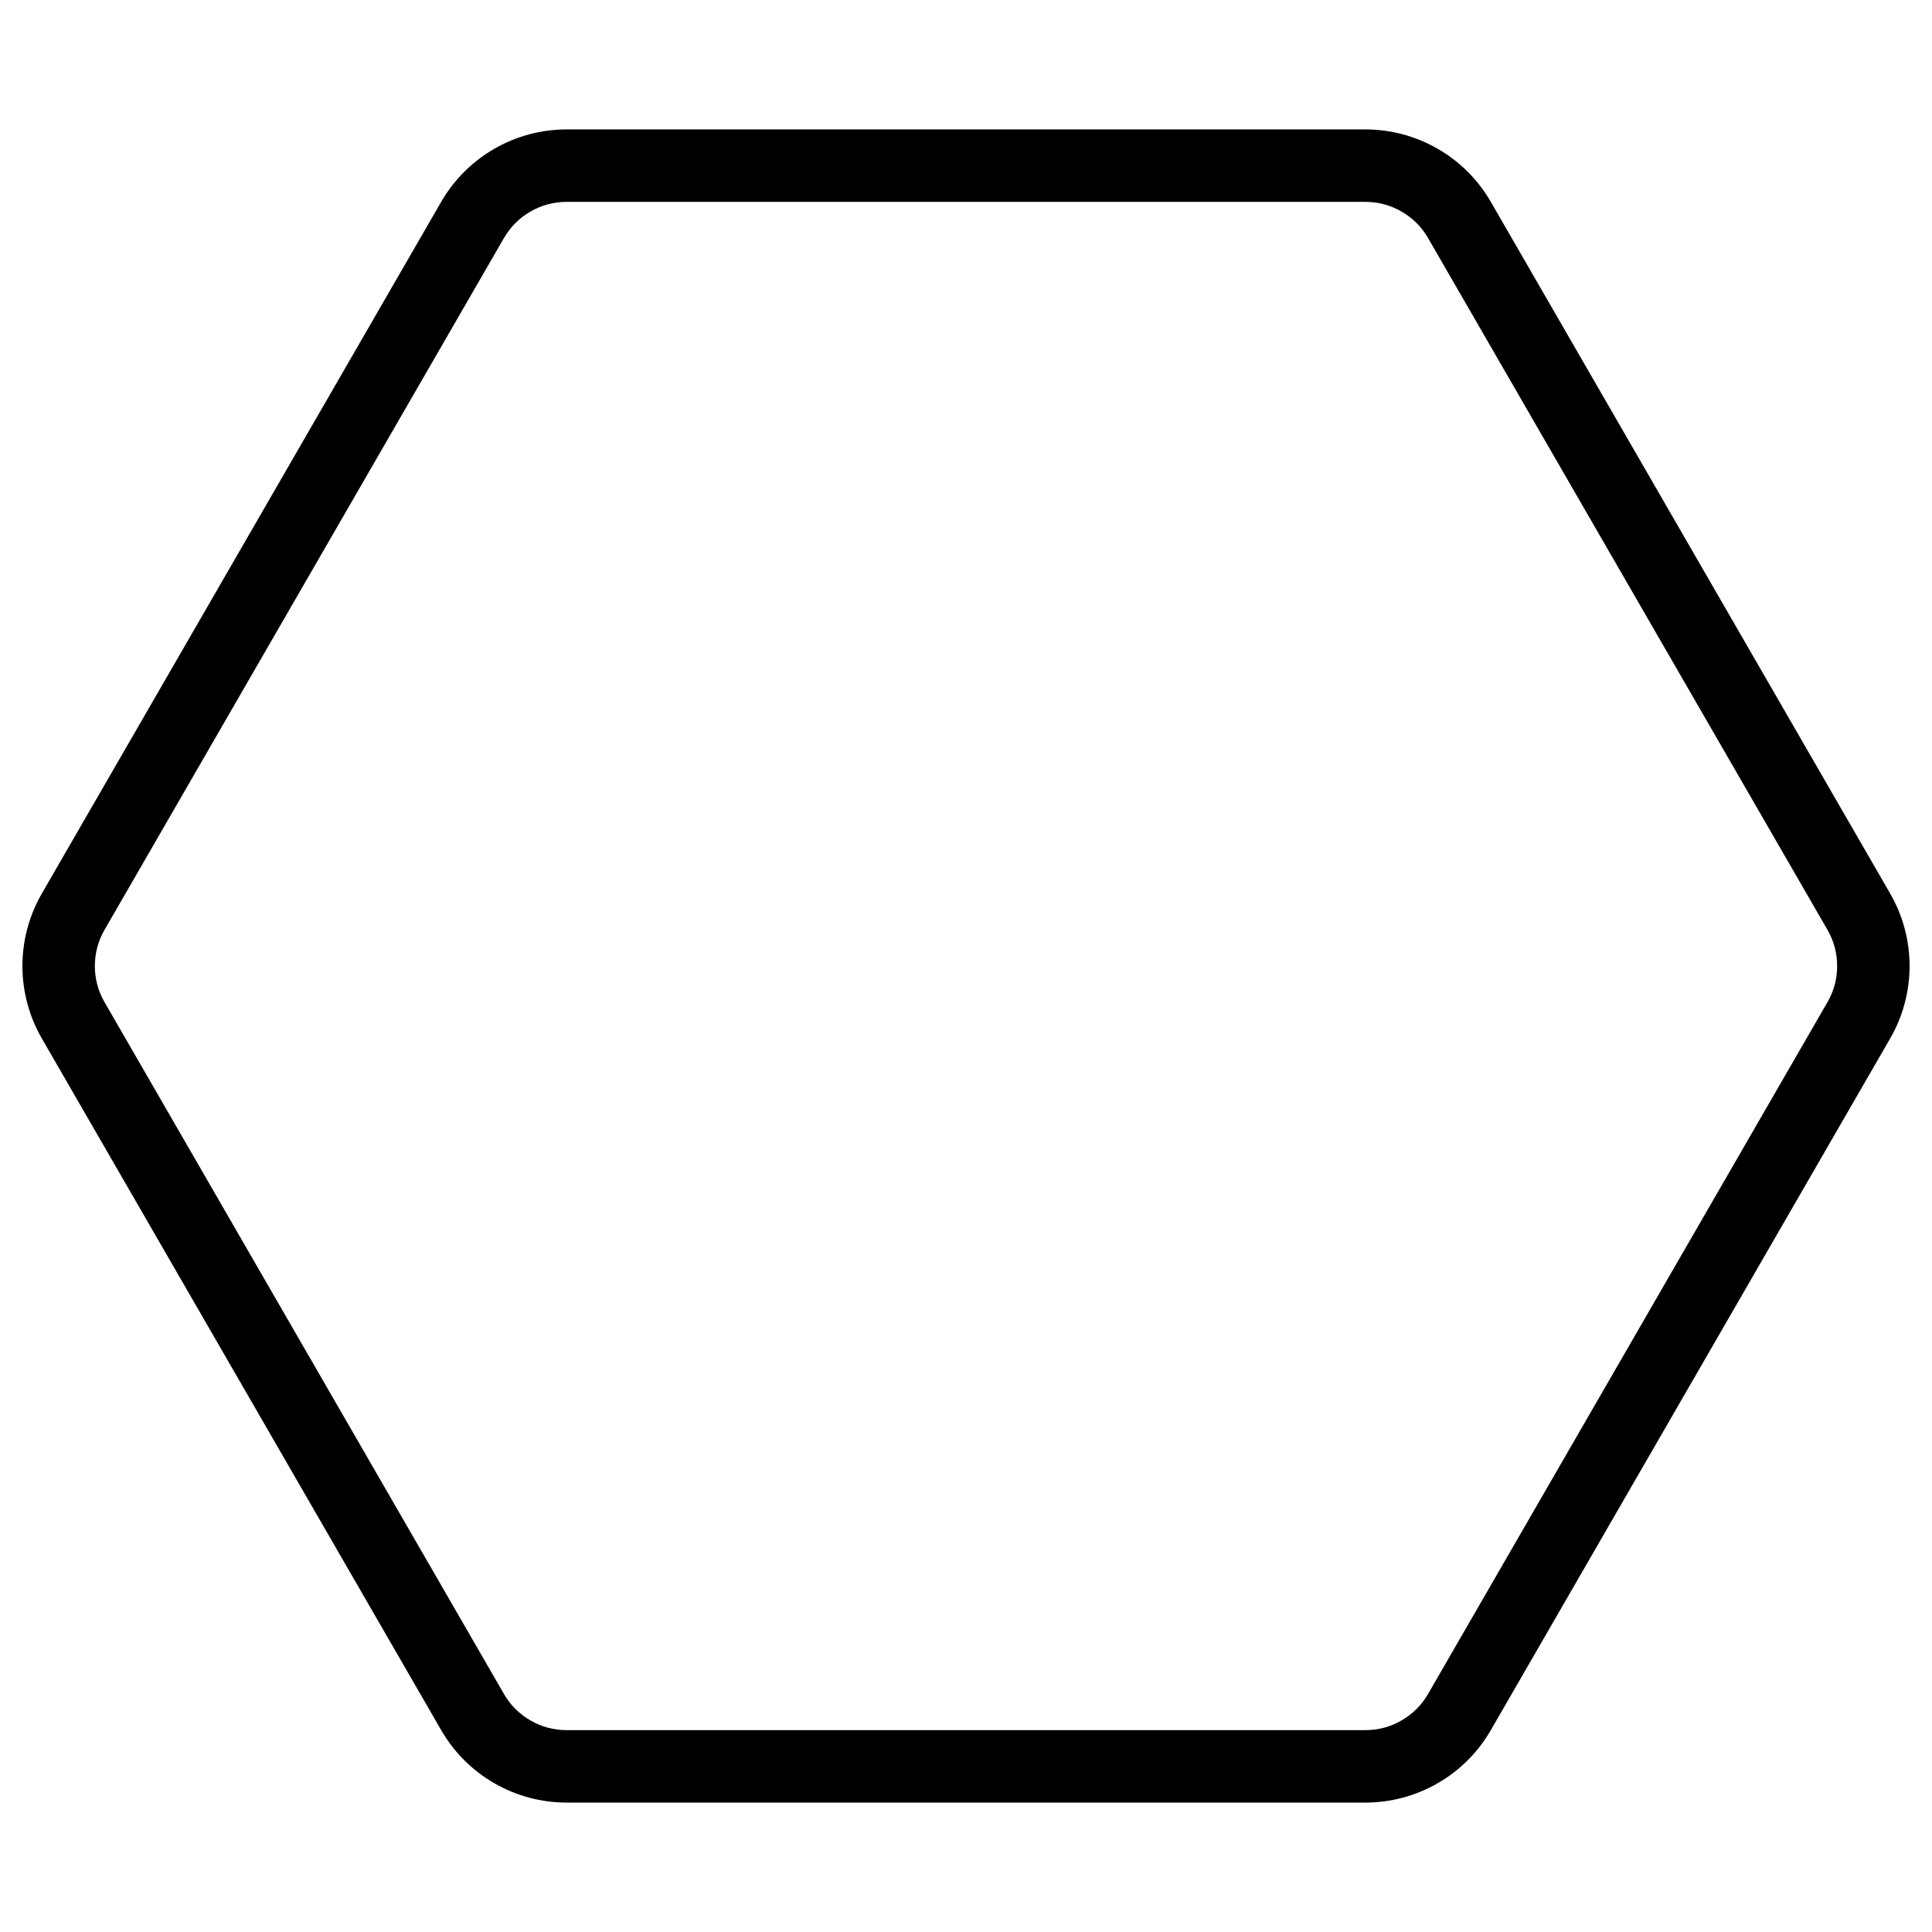 <svg xmlns="http://www.w3.org/2000/svg"
    xmlns:xlink="http://www.w3.org/1999/xlink" class="icon" version="1.1" width="80" height="80" viewBox="0 0 80 80">
    <g style="mix-blend-mode:passthrough">
        <path d="M154.641,23.464Q154.641,23.071,154.59,22.681Q154.538,22.291,154.437,21.911Q154.335,21.531,154.184,21.168Q154.034,20.805,153.837,20.464Q153.641,20.123,153.401,19.811Q153.162,19.5,152.884,19.221Q152.606,18.943,152.294,18.704Q151.982,18.465,151.641,18.268L123,1.732Q122.659,1.535,122.296,1.385Q121.933,1.234,121.553,1.133Q121.173,1.031,120.783,0.98Q120.393,0.928,120,0.928Q119.607,0.928,119.217,0.98Q118.827,1.031,118.447,1.133Q118.067,1.234,117.704,1.385Q117.341,1.535,117,1.732L88.359,18.268Q88.018,18.465,87.706,18.704Q87.394,18.943,87.116,19.221Q86.838,19.5,86.599,19.811Q86.359,20.123,86.163,20.464Q85.966,20.805,85.816,21.168Q85.665,21.531,85.563,21.911Q85.462,22.291,85.41,22.681Q85.359,23.071,85.359,23.464L85.359,56.536Q85.359,56.929,85.41,57.319Q85.462,57.709,85.563,58.089Q85.665,58.469,85.816,58.832Q85.966,59.195,86.163,59.536Q86.359,59.877,86.599,60.188Q86.838,60.501,87.116,60.779Q87.394,61.057,87.706,61.296Q88.018,61.535,88.359,61.732L117,78.268Q117.341,78.465,117.704,78.615Q118.067,78.766,118.447,78.867Q118.827,78.969,119.217,79.02Q119.607,79.072,120,79.072Q120.393,79.072,120.783,79.02Q121.173,78.969,121.553,78.867Q121.933,78.766,122.296,78.615Q122.659,78.465,123,78.268L151.641,61.732Q151.982,61.535,152.294,61.296Q152.606,61.057,152.884,60.779Q153.162,60.501,153.401,60.188Q153.641,59.877,153.837,59.536Q154.034,59.195,154.184,58.832Q154.335,58.469,154.437,58.089Q154.538,57.709,154.59,57.319Q154.641,56.929,154.641,56.536L154.641,23.464ZM121.5,4.33L150.141,20.866Q150.837,21.268,151.239,21.964Q151.641,22.66,151.641,23.464L151.641,56.536Q151.641,57.34,151.239,58.036Q150.837,58.732,150.141,59.134L121.5,75.67Q120.804,76.072,120,76.072Q119.196,76.072,118.5,75.67L89.859,59.134Q89.163,58.732,88.761,58.036Q88.359,57.34,88.359,56.536L88.359,23.464Q88.359,22.66,88.761,21.964Q89.163,21.268,89.859,20.866L118.5,4.33Q119.196,3.928,120,3.928Q120.804,3.928,121.5,4.33Z" fill-rule="evenodd" transform="matrix(0,1,-1,0,80,-80)"  fill-opacity="1"/>
    </g>
</svg>